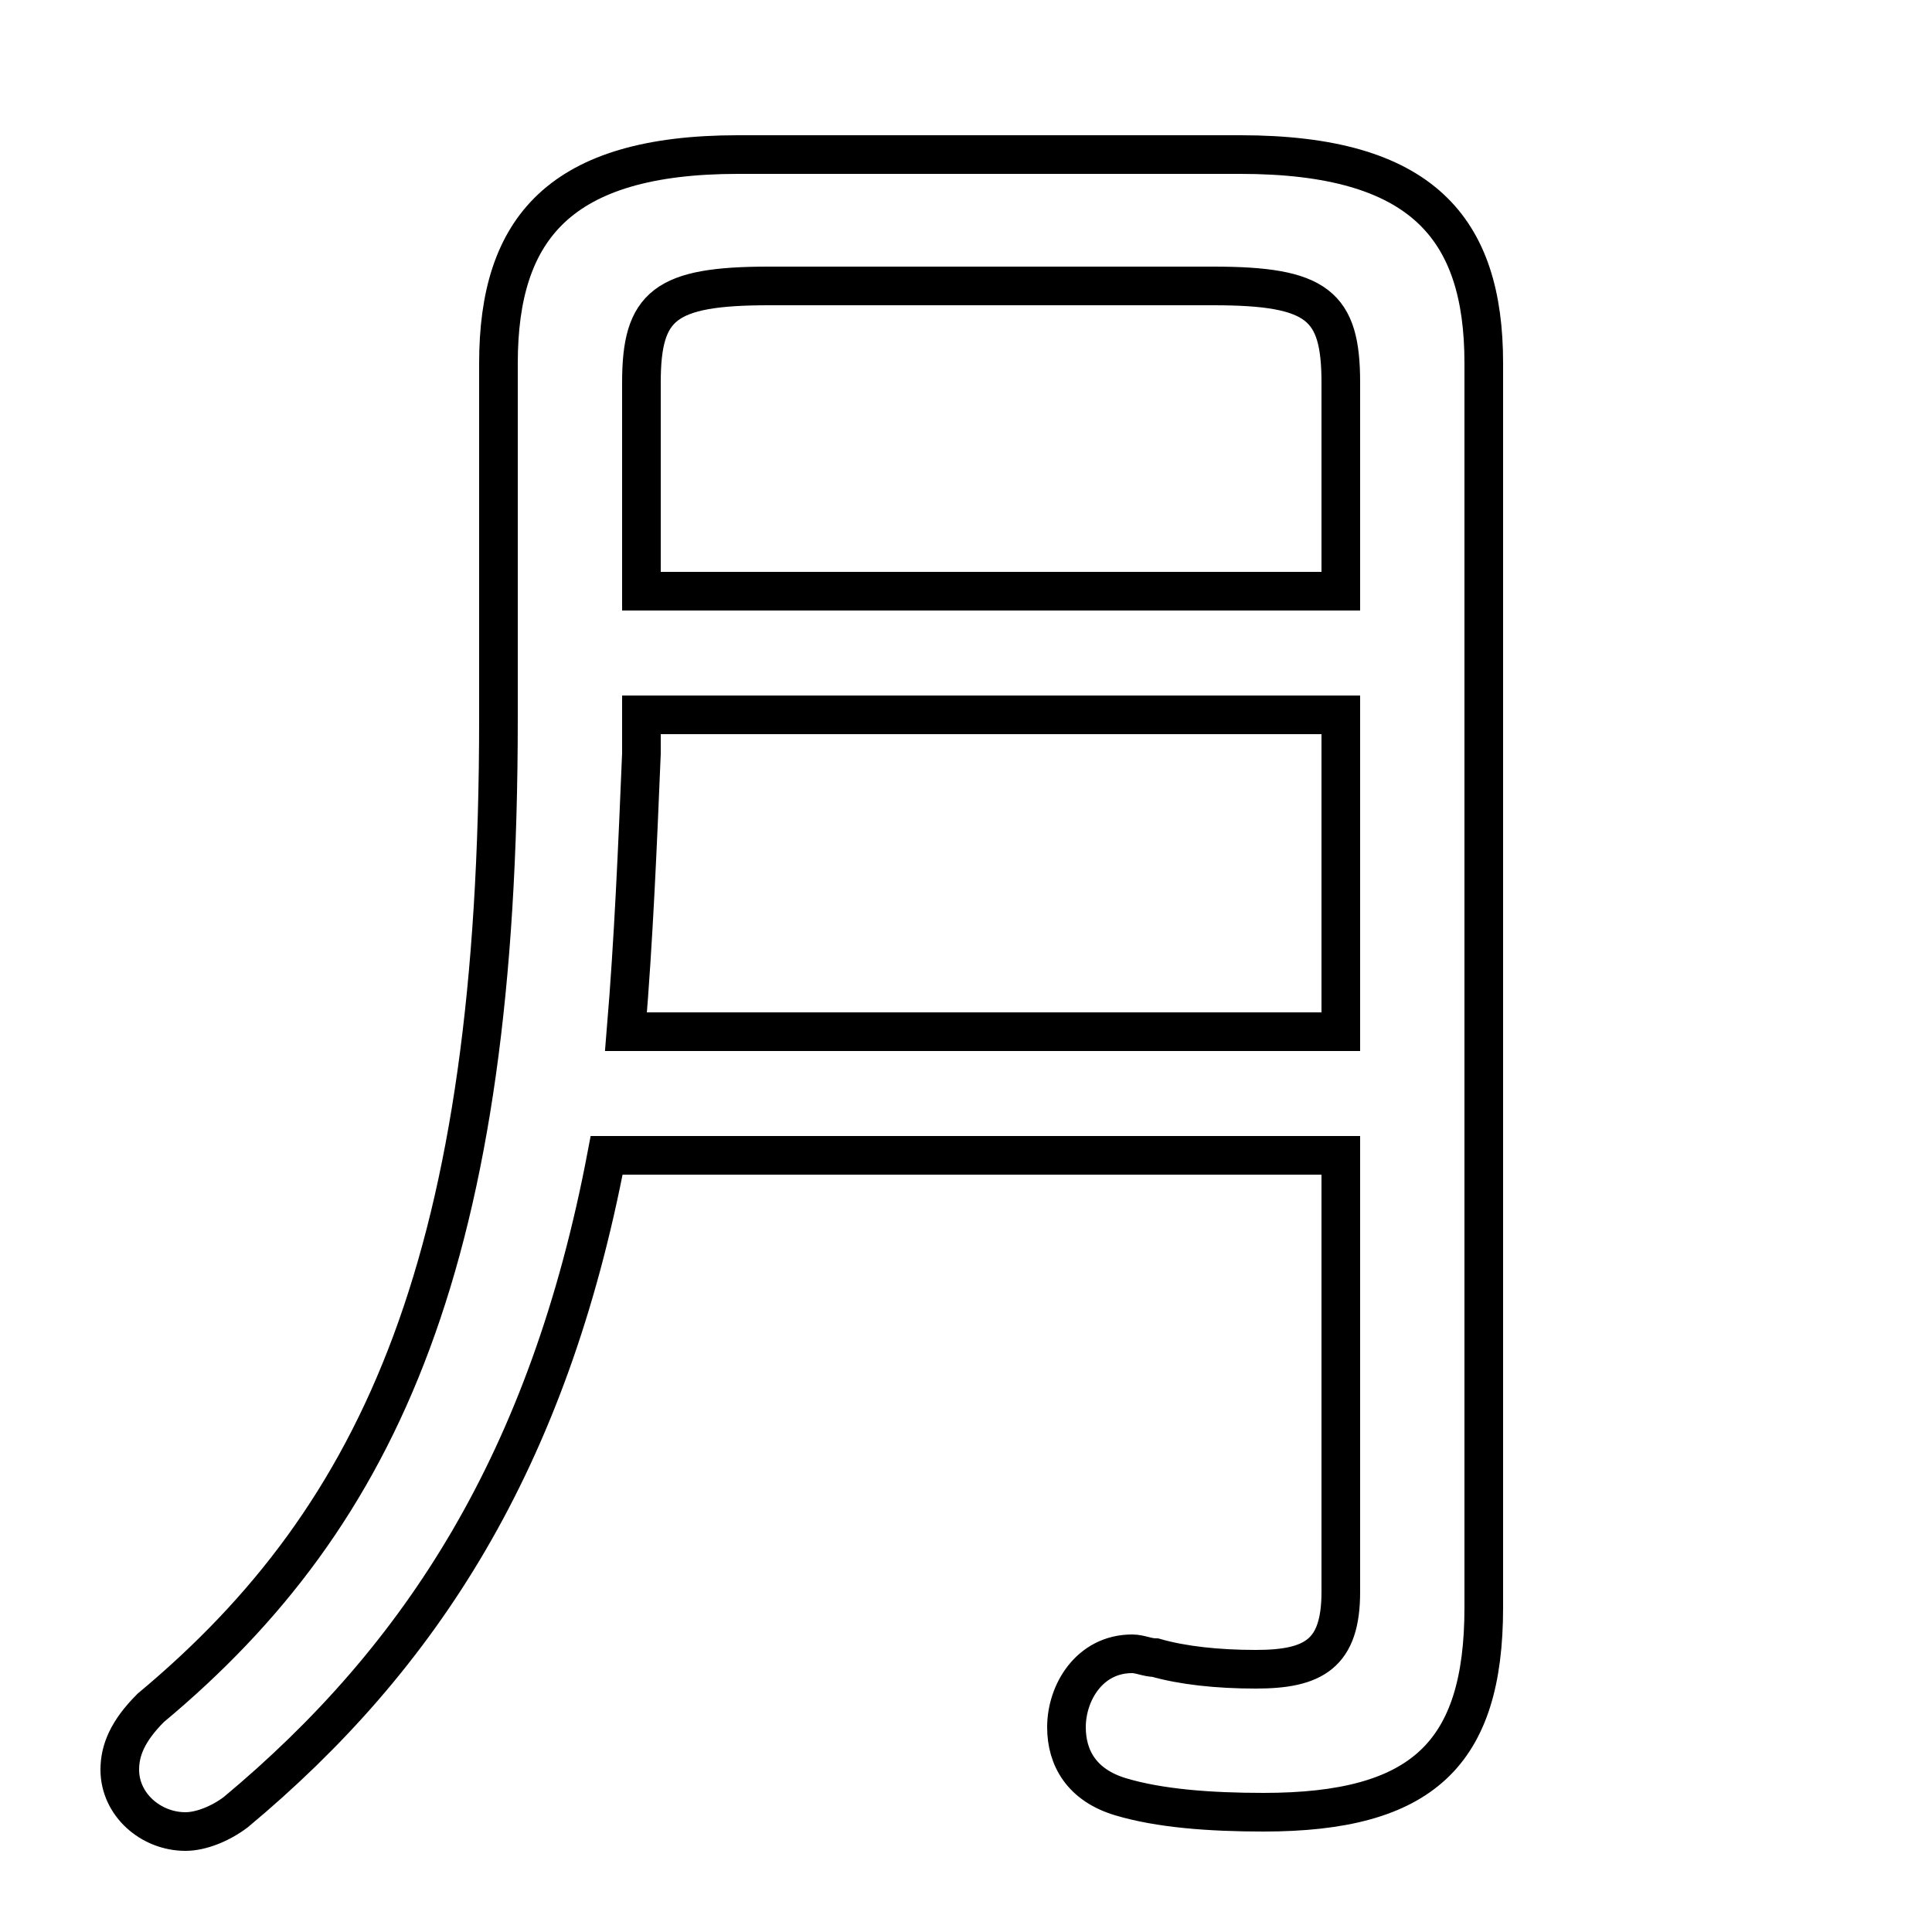 <svg xmlns="http://www.w3.org/2000/svg" viewBox="0 -44.0 50.0 50.0">
    <rect x="0" y="-44.0" width="50.0" height="50.0" fill="#808080" stroke="none"/>
    <g transform="scale(1, -1)">
        <!-- ボディの枠 -->
        <rect x="0" y="-6.0" width="50.0" height="50.0"
            stroke="white" fill="white"/>
        <!-- グリフ座標系の原点 -->
        <circle cx="0" cy="0" r="5" fill="white"/>
        <!-- グリフのアウトライン -->
        <g style="fill:none;stroke:#000000;stroke-width:1;">
<path d="M 34.7 14.1 L 34.7 2.8 C 34.7 1.2 34.0 0.8 32.5 0.8 C 31.5 0.8 30.6 0.9 29.9 1.1 C 29.7 1.1 29.5 1.2 29.3 1.2 C 28.2 1.2 27.6 0.2 27.6 -0.7 C 27.6 -1.5 28.0 -2.2 29.0 -2.5 C 30.0 -2.8 31.3 -2.9 32.7 -2.9 C 36.8 -2.9 38.4 -1.4 38.4 2.4 L 38.4 34.6 C 38.4 38.1 36.8 40.0 32.1 40.0 L 19.1 40.0 C 14.5 40.0 12.9 38.1 12.9 34.6 L 12.9 25.4 C 12.9 11.5 9.9 4.8 3.9 -0.2 C 3.3 -0.8 3.1 -1.3 3.1 -1.8 C 3.1 -2.7 3.9 -3.4 4.8 -3.4 C 5.2 -3.4 5.7 -3.2 6.1 -2.9 C 10.9 1.1 14.2 6.2 15.7 14.1 Z M 16.2 17.3 C 16.4 19.7 16.5 22.1 16.6 24.5 L 16.6 25.5 L 34.7 25.5 L 34.7 17.3 Z M 16.6 28.7 L 16.6 34.1 C 16.6 36.1 17.2 36.6 19.9 36.6 L 31.4 36.6 C 34.1 36.6 34.7 36.1 34.7 34.1 L 34.7 28.7 Z"/>
</g>
</g>
</svg>